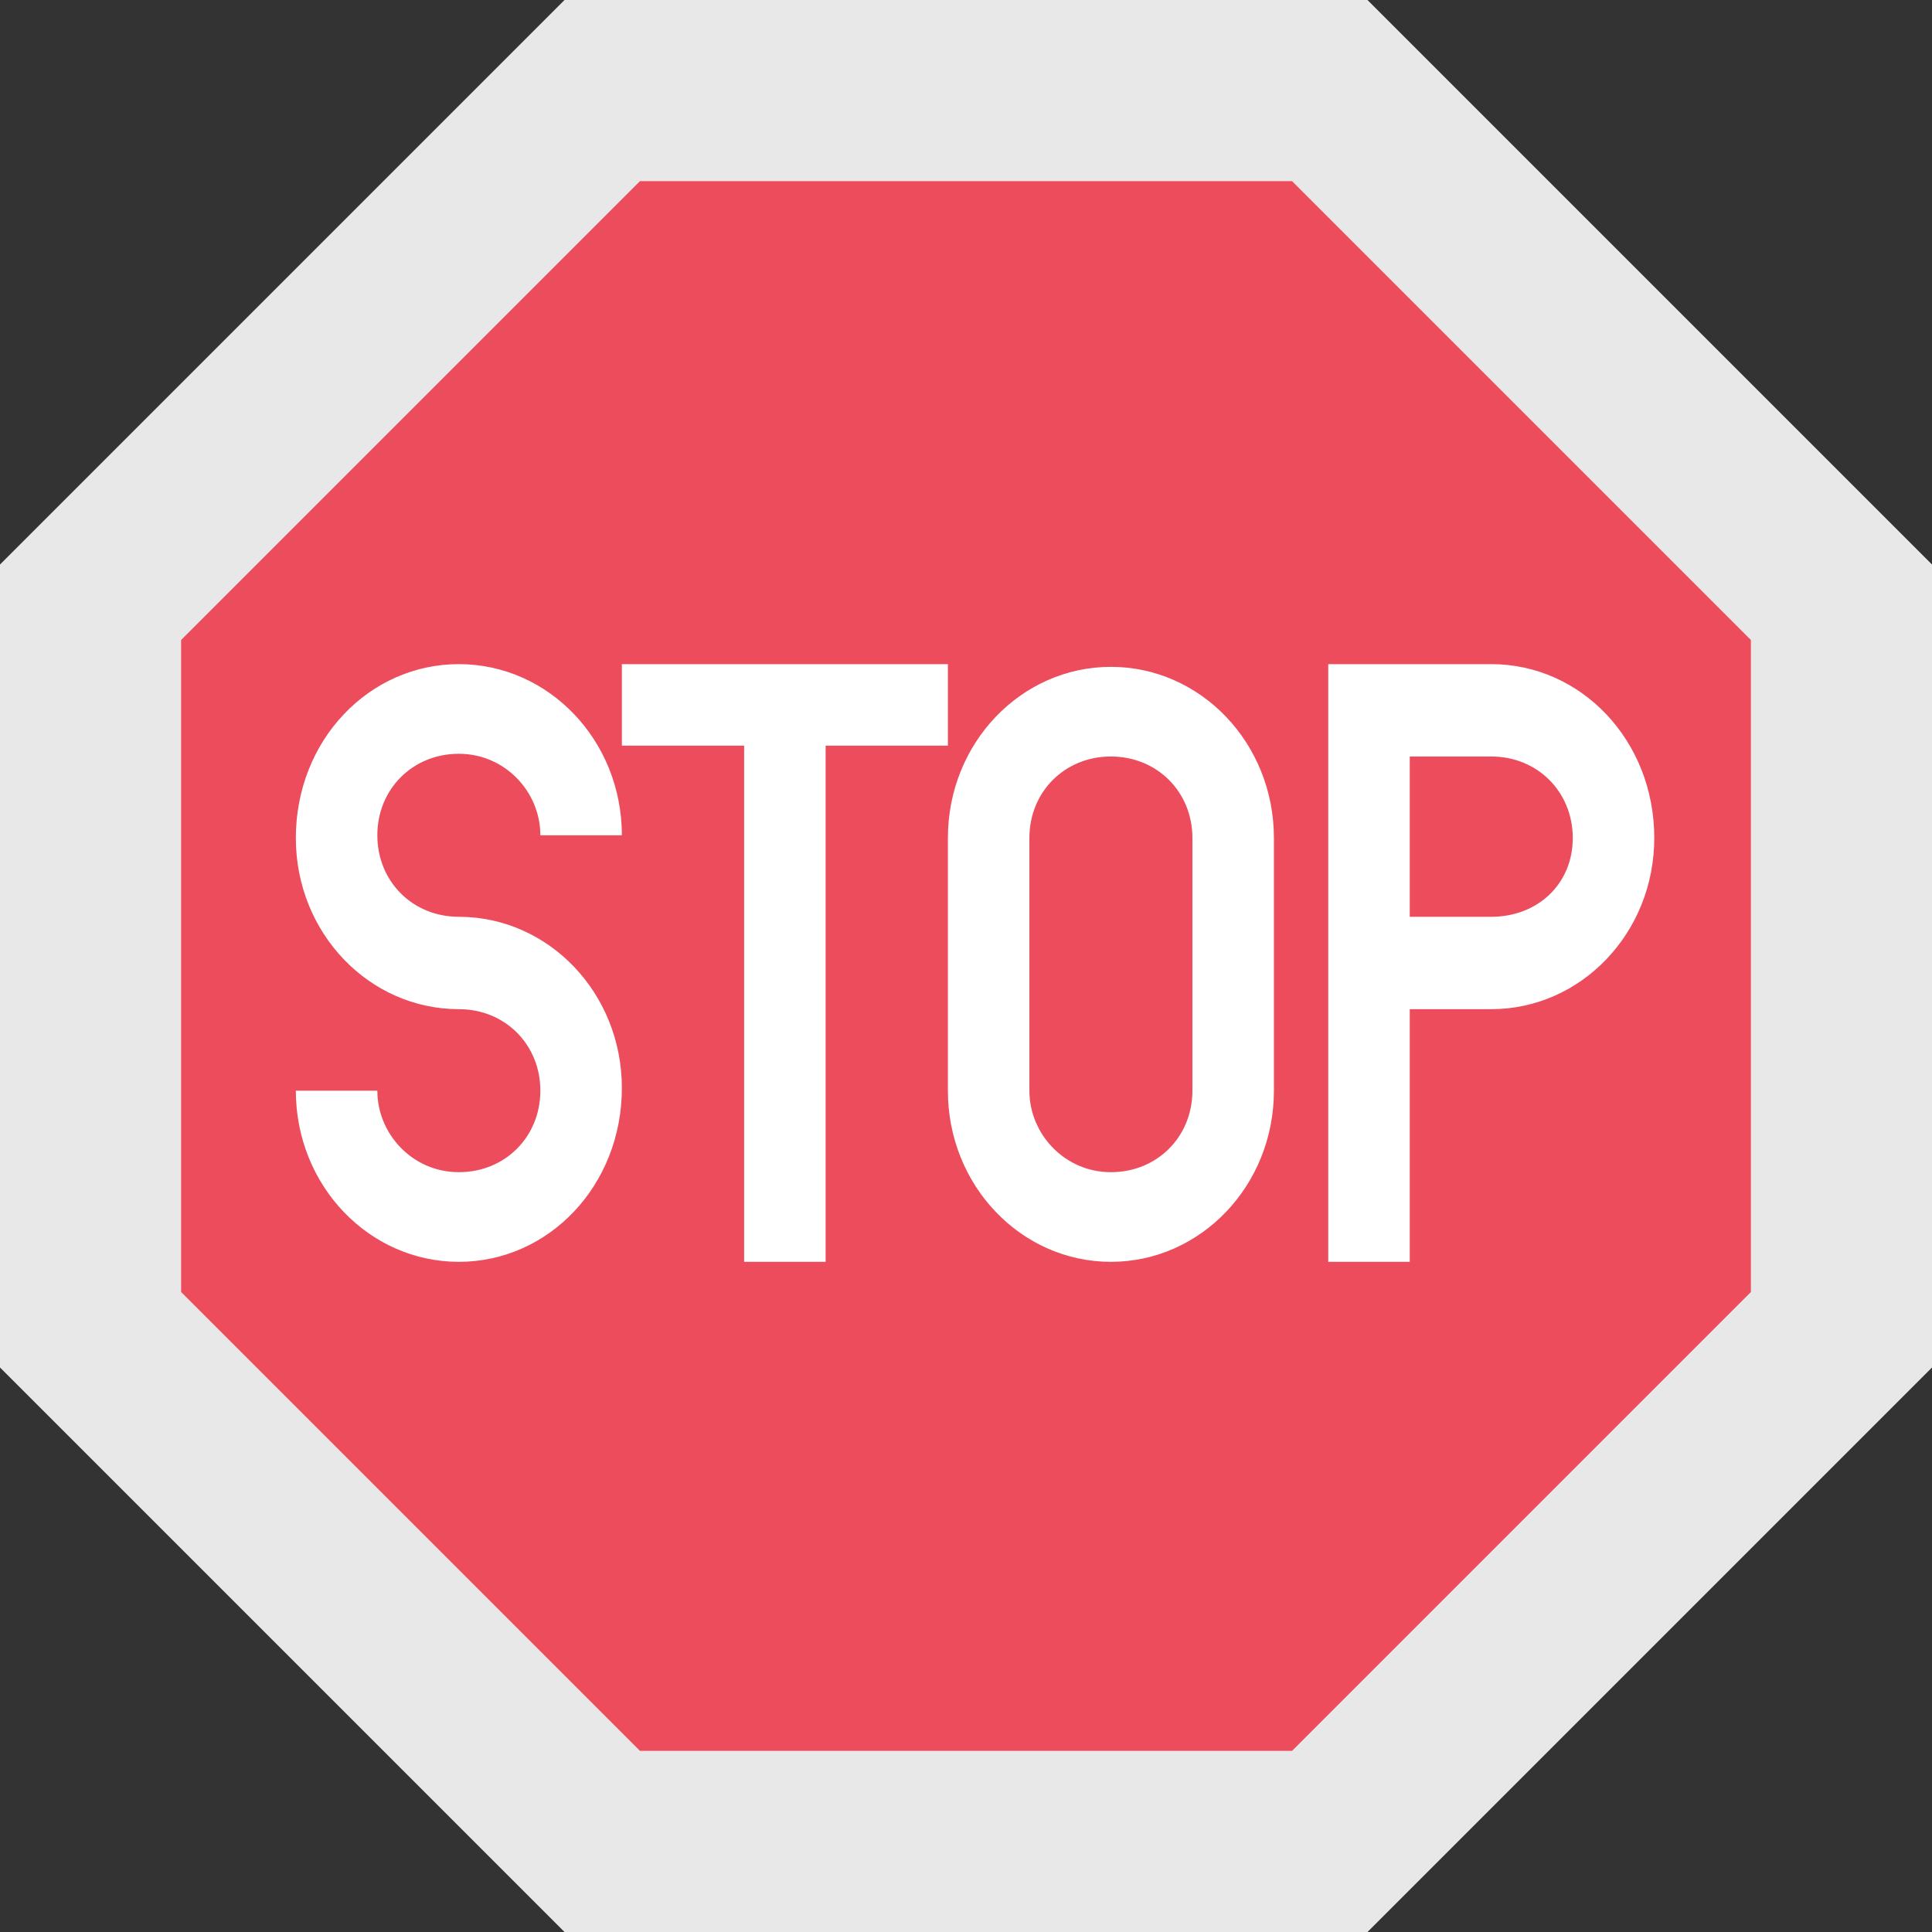 <svg xmlns="http://www.w3.org/2000/svg" viewBox="0 0 64 64">
    <rect x="0" y="0" width="64" height="64" fill="#333333" stroke="none"/>
    <title>stop sign</title>
	<path fill="#e8e8e8" d="M64 45.3L45.3 64H18.7L0 45.3V18.7L18.7 0h26.6L64 18.7z"/>
	<path fill="#ed4c5c" d="M58 42.8L42.8 58H21.2L6 42.8V21.2L21.2 6h21.6L58 21.2z"/>
	<g fill="#fff">
		<path id="stop" transform="translate(8,-14) scale(0.9)" d="   M 8 62 c -3.3 0-6-2.8-6-6.3 h 3 c 0 1.6 1.3 3 3 3 s 3-1.3 3-3-1.3-3-3-3 c -3.3 0-6-2.8-6-6.3 C 2 42.8 4.7 40 8 40 s 6 2.8 6 6.3 h -3 c 0-1.6-1.3-3-3-3 s -3 1.3-3 3 1.3 3 3 3 c 3.3 0 6 2.8 6 6.3 0 3.6-2.7 6.4-6 6.4 z   M 26 40 h-12 v 3 h 4.5 v 19 h 3 v -19 h 4.5 z   M 32 62 c -3.3 0-6-2.8-6-6.3 v -9.3 c 0-3.5 2.7-6.3 6-6.3 s 6 2.8 6 6.3 v 9.3 c 0 3.5-2.7 6.3-6 6.3 m 0,-18.6 c -1.7 0-3 1.3-3 3 v 9.3 c 0 1.6 1.3 3 3 3 s 3-1.3 3-3 v -9.3 c 0-1.7-1.3-3-3-3   M 46 40 h -6 v 22 h 3 v -9.3 h 3 c 3.3 0 6-2.8 6-6.3 0-3.6-2.7-6.4-6-6.4 m 0 9.3 h -3 v -5.9 h 3 c 1.7 0 3 1.3 3 3 s -1.3 2.9-3 2.9   "/>
	</g>
</svg>